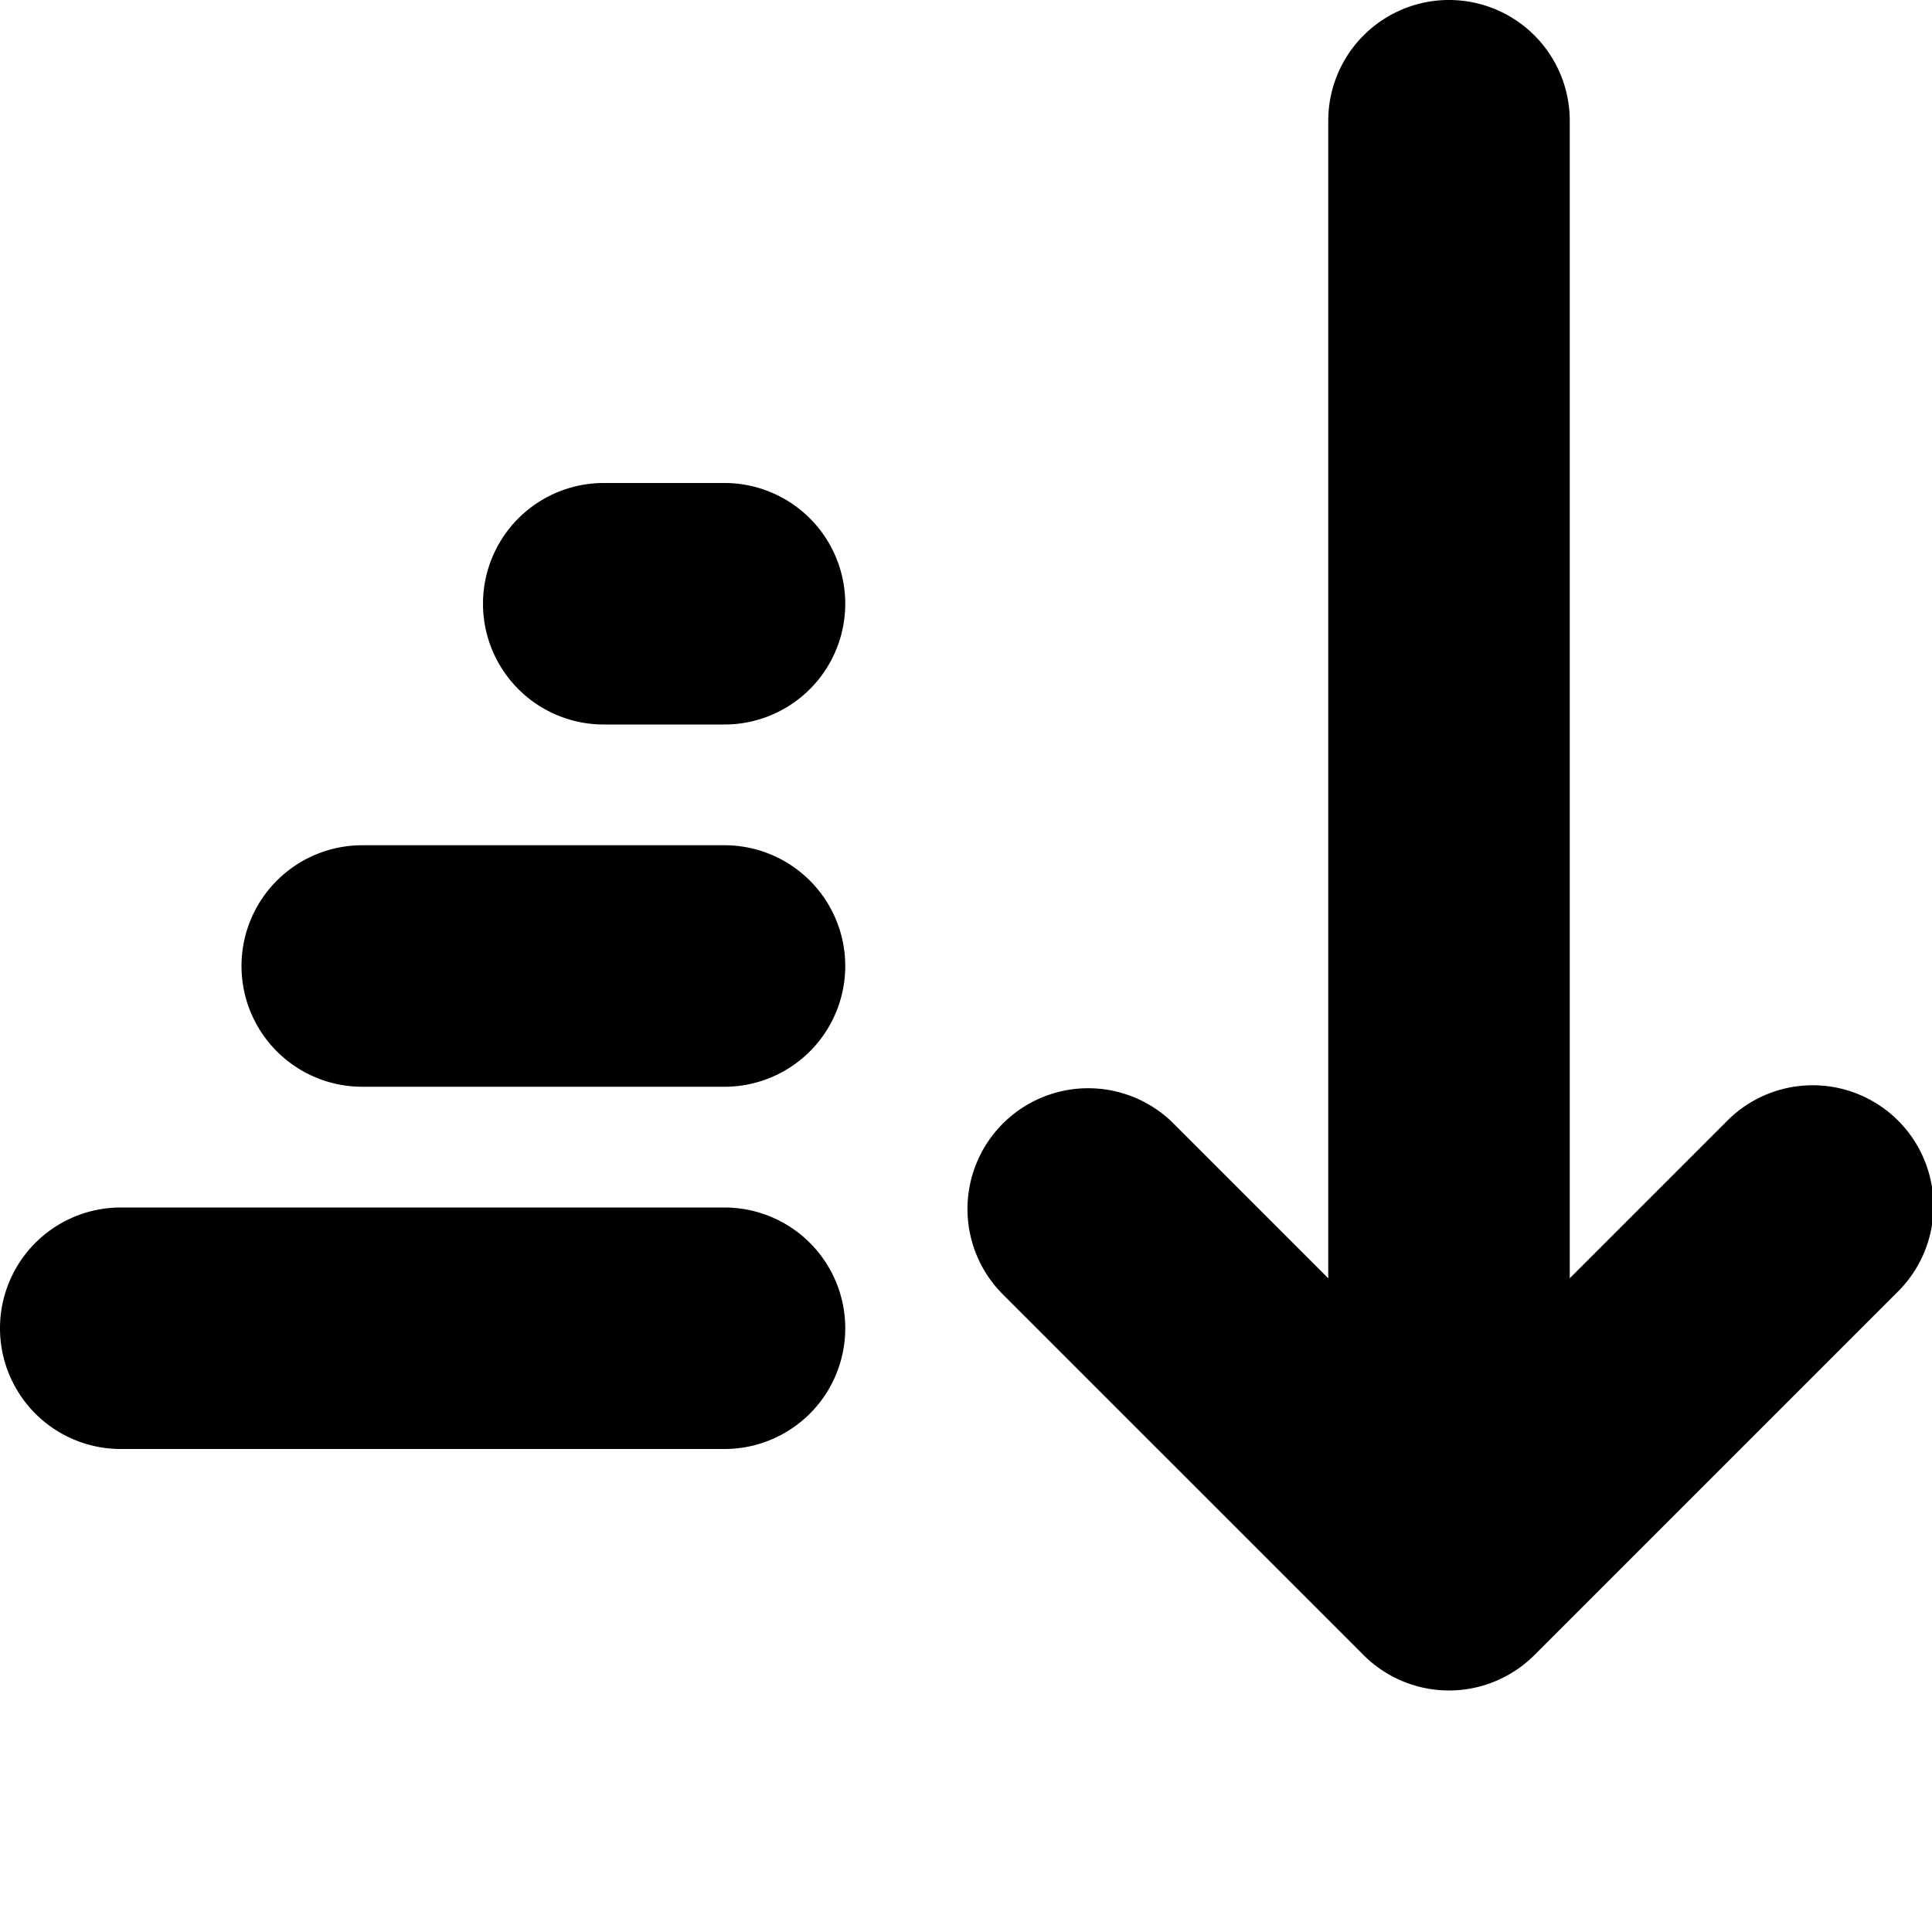 <svg width="16" height="16" viewBox="0 0 16 16" xmlns="http://www.w3.org/2000/svg"><path d="M13 1v9.586l1.293-1.293a1 1 0 1 1 1.414 1.414l-3 3a1 1 0 0 1-1.414 0l-3-3a1 1 0 0 1 1.414-1.414L11 10.586V1a1 1 0 1 1 2 0ZM1 10a1 1 0 1 0 0 2h5a1 1 0 1 0 0-2H1Zm1-2a1 1 0 0 1 1-1h3a1 1 0 0 1 0 2H3a1 1 0 0 1-1-1Zm3-4a1 1 0 0 0 0 2h1a1 1 0 0 0 0-2H5Z"/></svg>